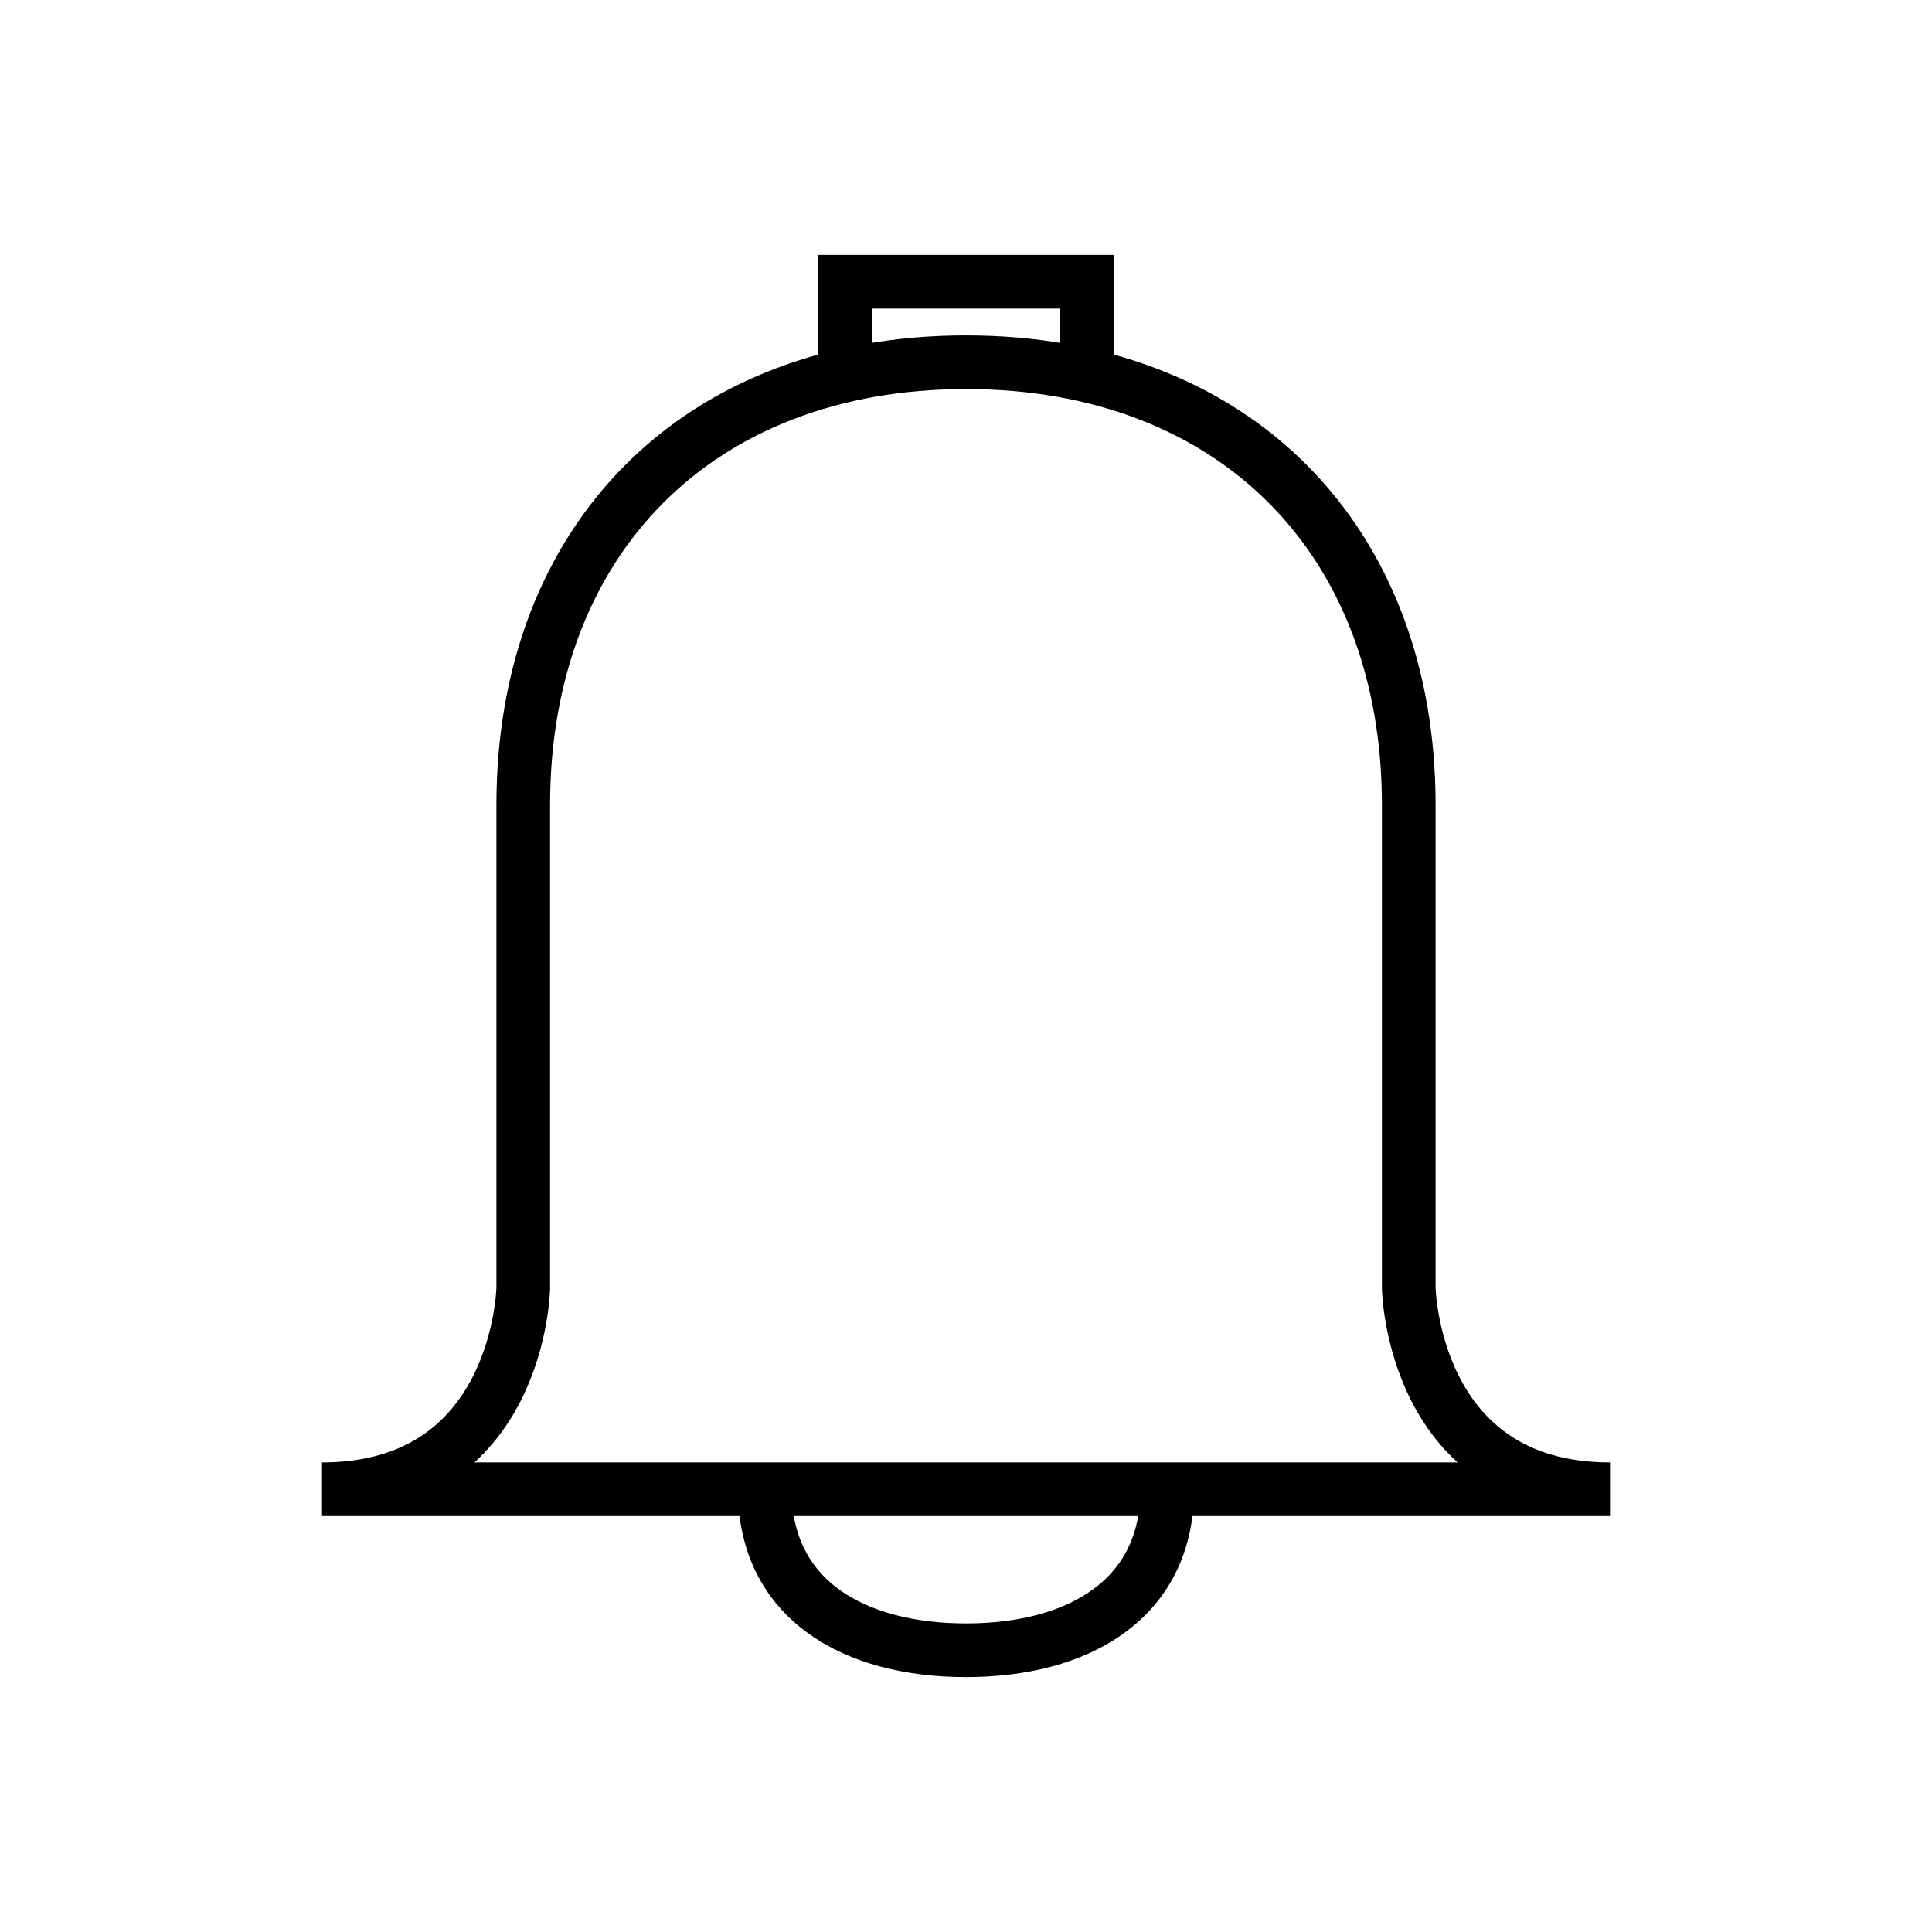 <svg xmlns="http://www.w3.org/2000/svg" width="36" height="36" viewBox="0 0 36 36">
  <path fill="none" stroke="#000" d="M30,27.75 C26.313,27.75 26.25,24 26.25,24 L26.25,15 C26.25,10.03 22.97,6.75 18,6.75 C13.03,6.75 9.75,10.03 9.75,15 L9.75,24 C9.75,24 9.687,27.75 6,27.75 L30,27.75 Z M20.25,7.029 L20.25,5.25 L15.75,5.25 L15.75,7.029 M14.25,27.75 C14.25,29.821 15.928,30.75 18,30.75 C20.072,30.75 21.75,29.821 21.75,27.75"/>
</svg>
